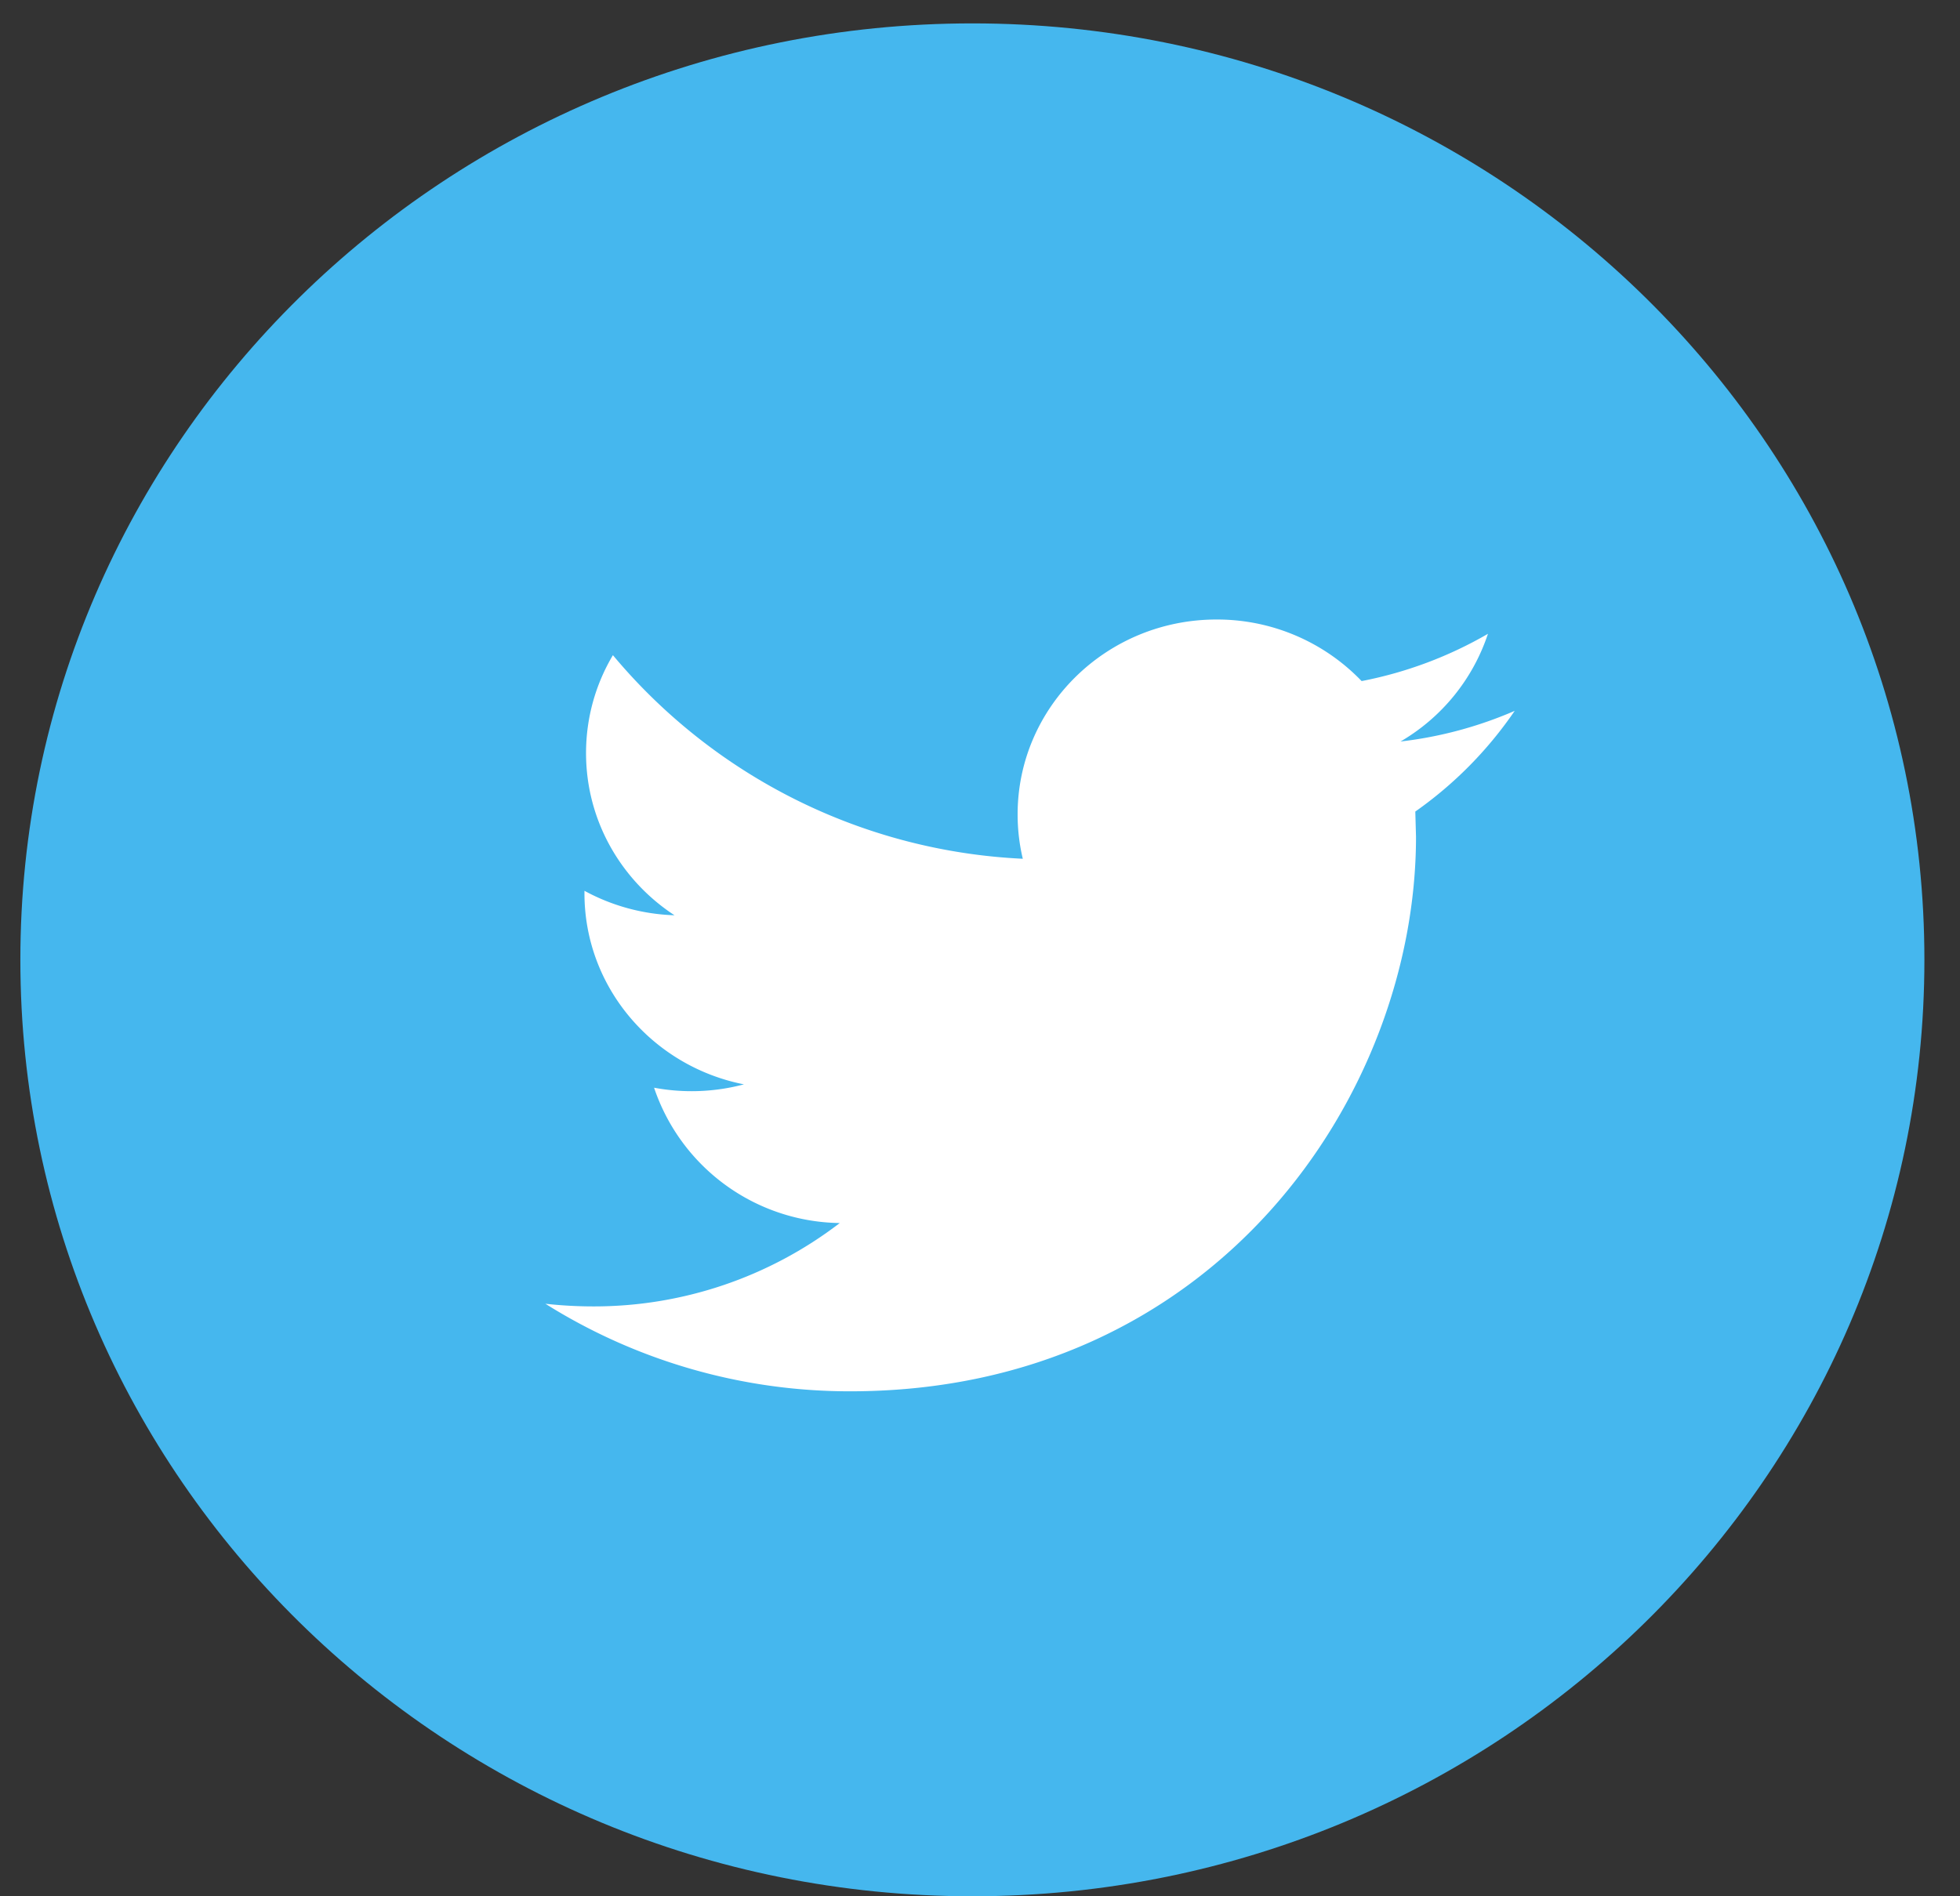 <svg xmlns="http://www.w3.org/2000/svg" width="31" height="30">
    <rect width="100%" height="100%" fill="#333333" stroke="none"/>
    <path fill="#45B7EE" fill-rule="evenodd" d="M15.379.37c8.316 0 15.058 6.633 15.058 14.815C30.437 23.367 23.695 30 15.379 30 7.063 30 .322 23.367.322 15.185.322 7.003 7.063.37 15.379.37z"/>
    <path fill="#FFF" fill-rule="evenodd" d="M23.534 10.027a6.411 6.411 0 0 1-1.998.748 3.166 3.166 0 0 0-2.295-.974c-1.738 0-3.146 1.381-3.146 3.083 0 .241.028.477.082.702a8.994 8.994 0 0 1-6.483-3.221c-.27.454-.425.984-.425 1.549 0 1.07.556 2.014 1.399 2.566a3.19 3.19 0 0 1-1.424-.387v.039c0 1.493 1.084 2.739 2.522 3.023a3.226 3.226 0 0 1-1.421.053 3.143 3.143 0 0 0 2.937 2.141 6.385 6.385 0 0 1-3.905 1.319 6.9 6.9 0 0 1-.751-.042 9.043 9.043 0 0 0 4.822 1.385c5.785 0 8.948-4.698 8.948-8.772l-.011-.4a6.263 6.263 0 0 0 1.572-1.593 6.366 6.366 0 0 1-1.806.485 3.103 3.103 0 0 0 1.383-1.704z"/>
</svg>
